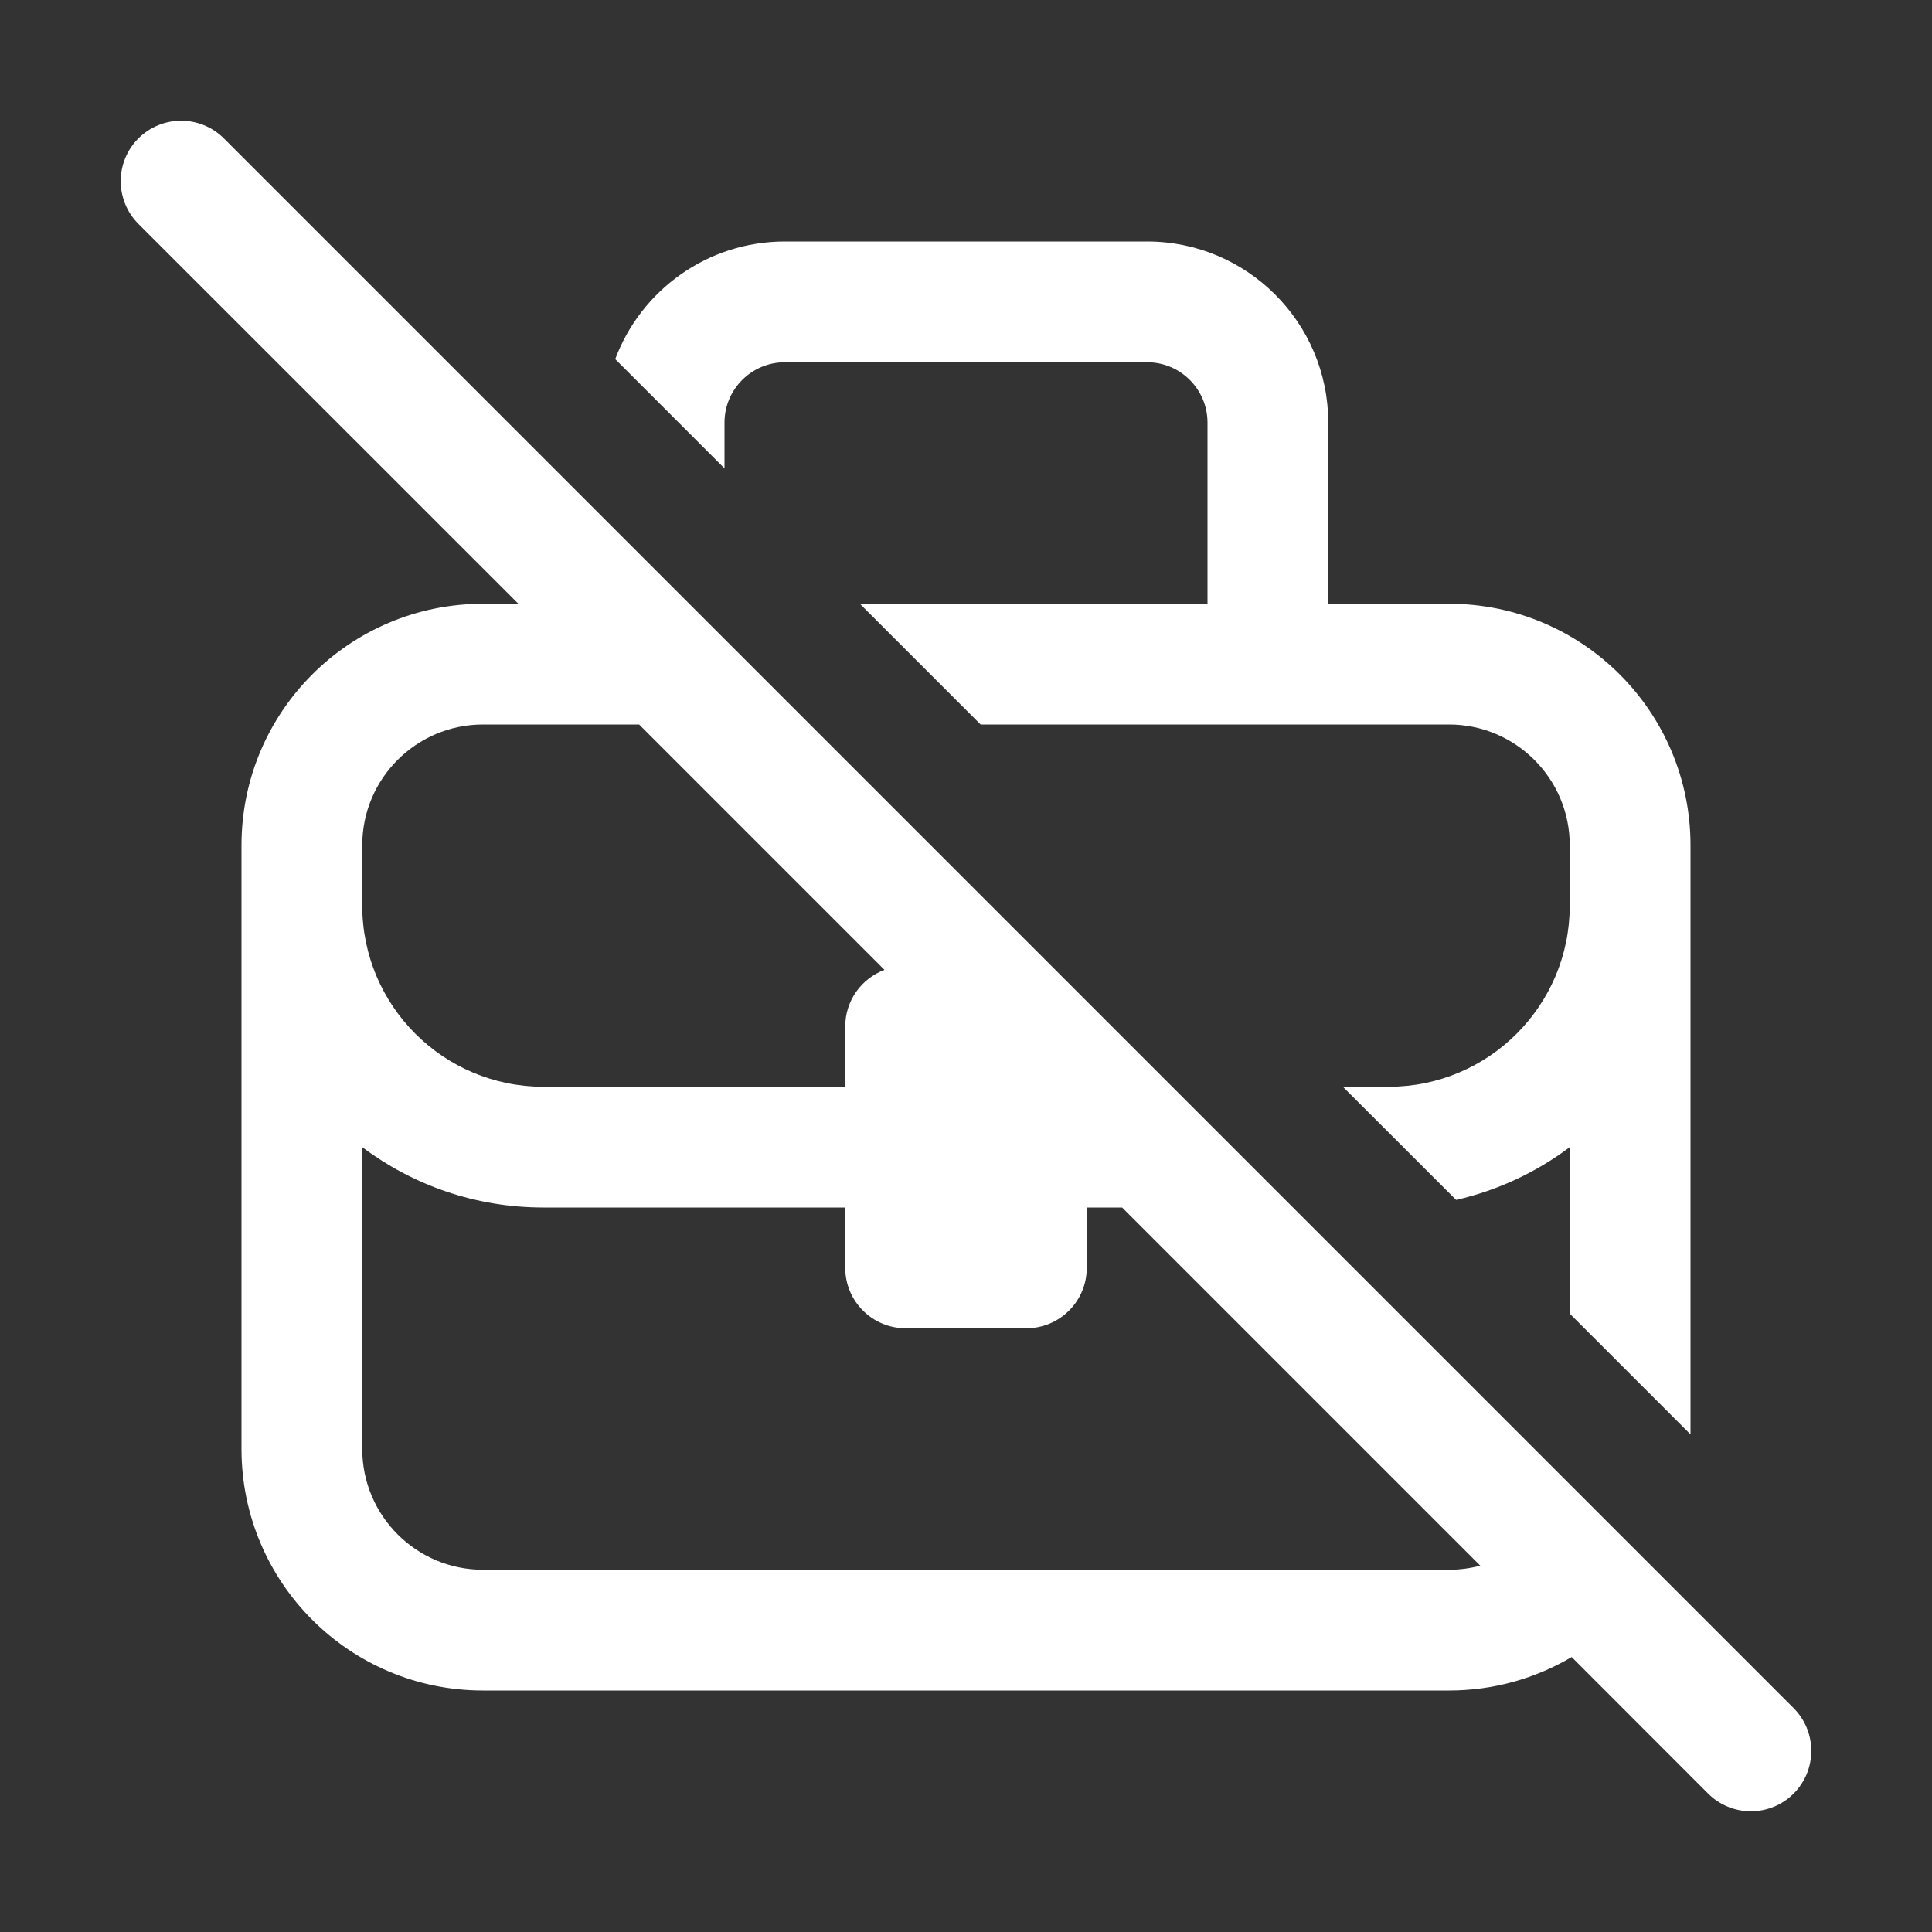 <svg width="16" height="16" viewBox="0 0 16 16" fill="none" xmlns="http://www.w3.org/2000/svg">
<rect x="0" y="0" width="16" height="16" fill="#333333" stroke="none"/>
<path d="M13.016 13.723L14.146 14.854C14.342 15.049 14.658 15.049 14.854 14.854C15.049 14.658 15.049 14.342 14.854 14.146L1.854 1.146C1.658 0.951 1.342 0.951 1.146 1.146C0.951 1.342 0.951 1.658 1.146 1.854L4.293 5H4C2.895 5 2 5.895 2 7V12C2 13.105 2.895 14 4 14H12C12.371 14 12.718 13.899 13.016 13.723ZM12.259 12.966C12.176 12.988 12.09 13 12 13H4C3.448 13 3 12.552 3 12V9.5C3.418 9.814 3.937 10 4.5 10H7V10.5C7 10.776 7.224 11 7.5 11H8.5C8.776 11 9 10.776 9 10.5V10H9.293L12.259 12.966ZM7.325 8.032C7.135 8.103 7 8.286 7 8.5V9H4.5C3.672 9 3 8.328 3 7.5V7C3 6.448 3.448 6 4 6H5.293L7.325 8.032ZM11.5 9H11.121L12.059 9.937C12.405 9.858 12.725 9.707 13 9.5V10.879L14 11.879V7C14 5.895 13.105 5 12 5H11V3.5C11 2.672 10.328 2 9.5 2H6.5C5.857 2 5.308 2.405 5.095 2.974L6 3.879V3.5C6 3.224 6.224 3 6.5 3H9.5C9.776 3 10 3.224 10 3.5V5H7.121L8.121 6H12C12.552 6 13 6.448 13 7V7.5C13 8.328 12.328 9 11.5 9Z" fill="#ffffff"/>
</svg>
